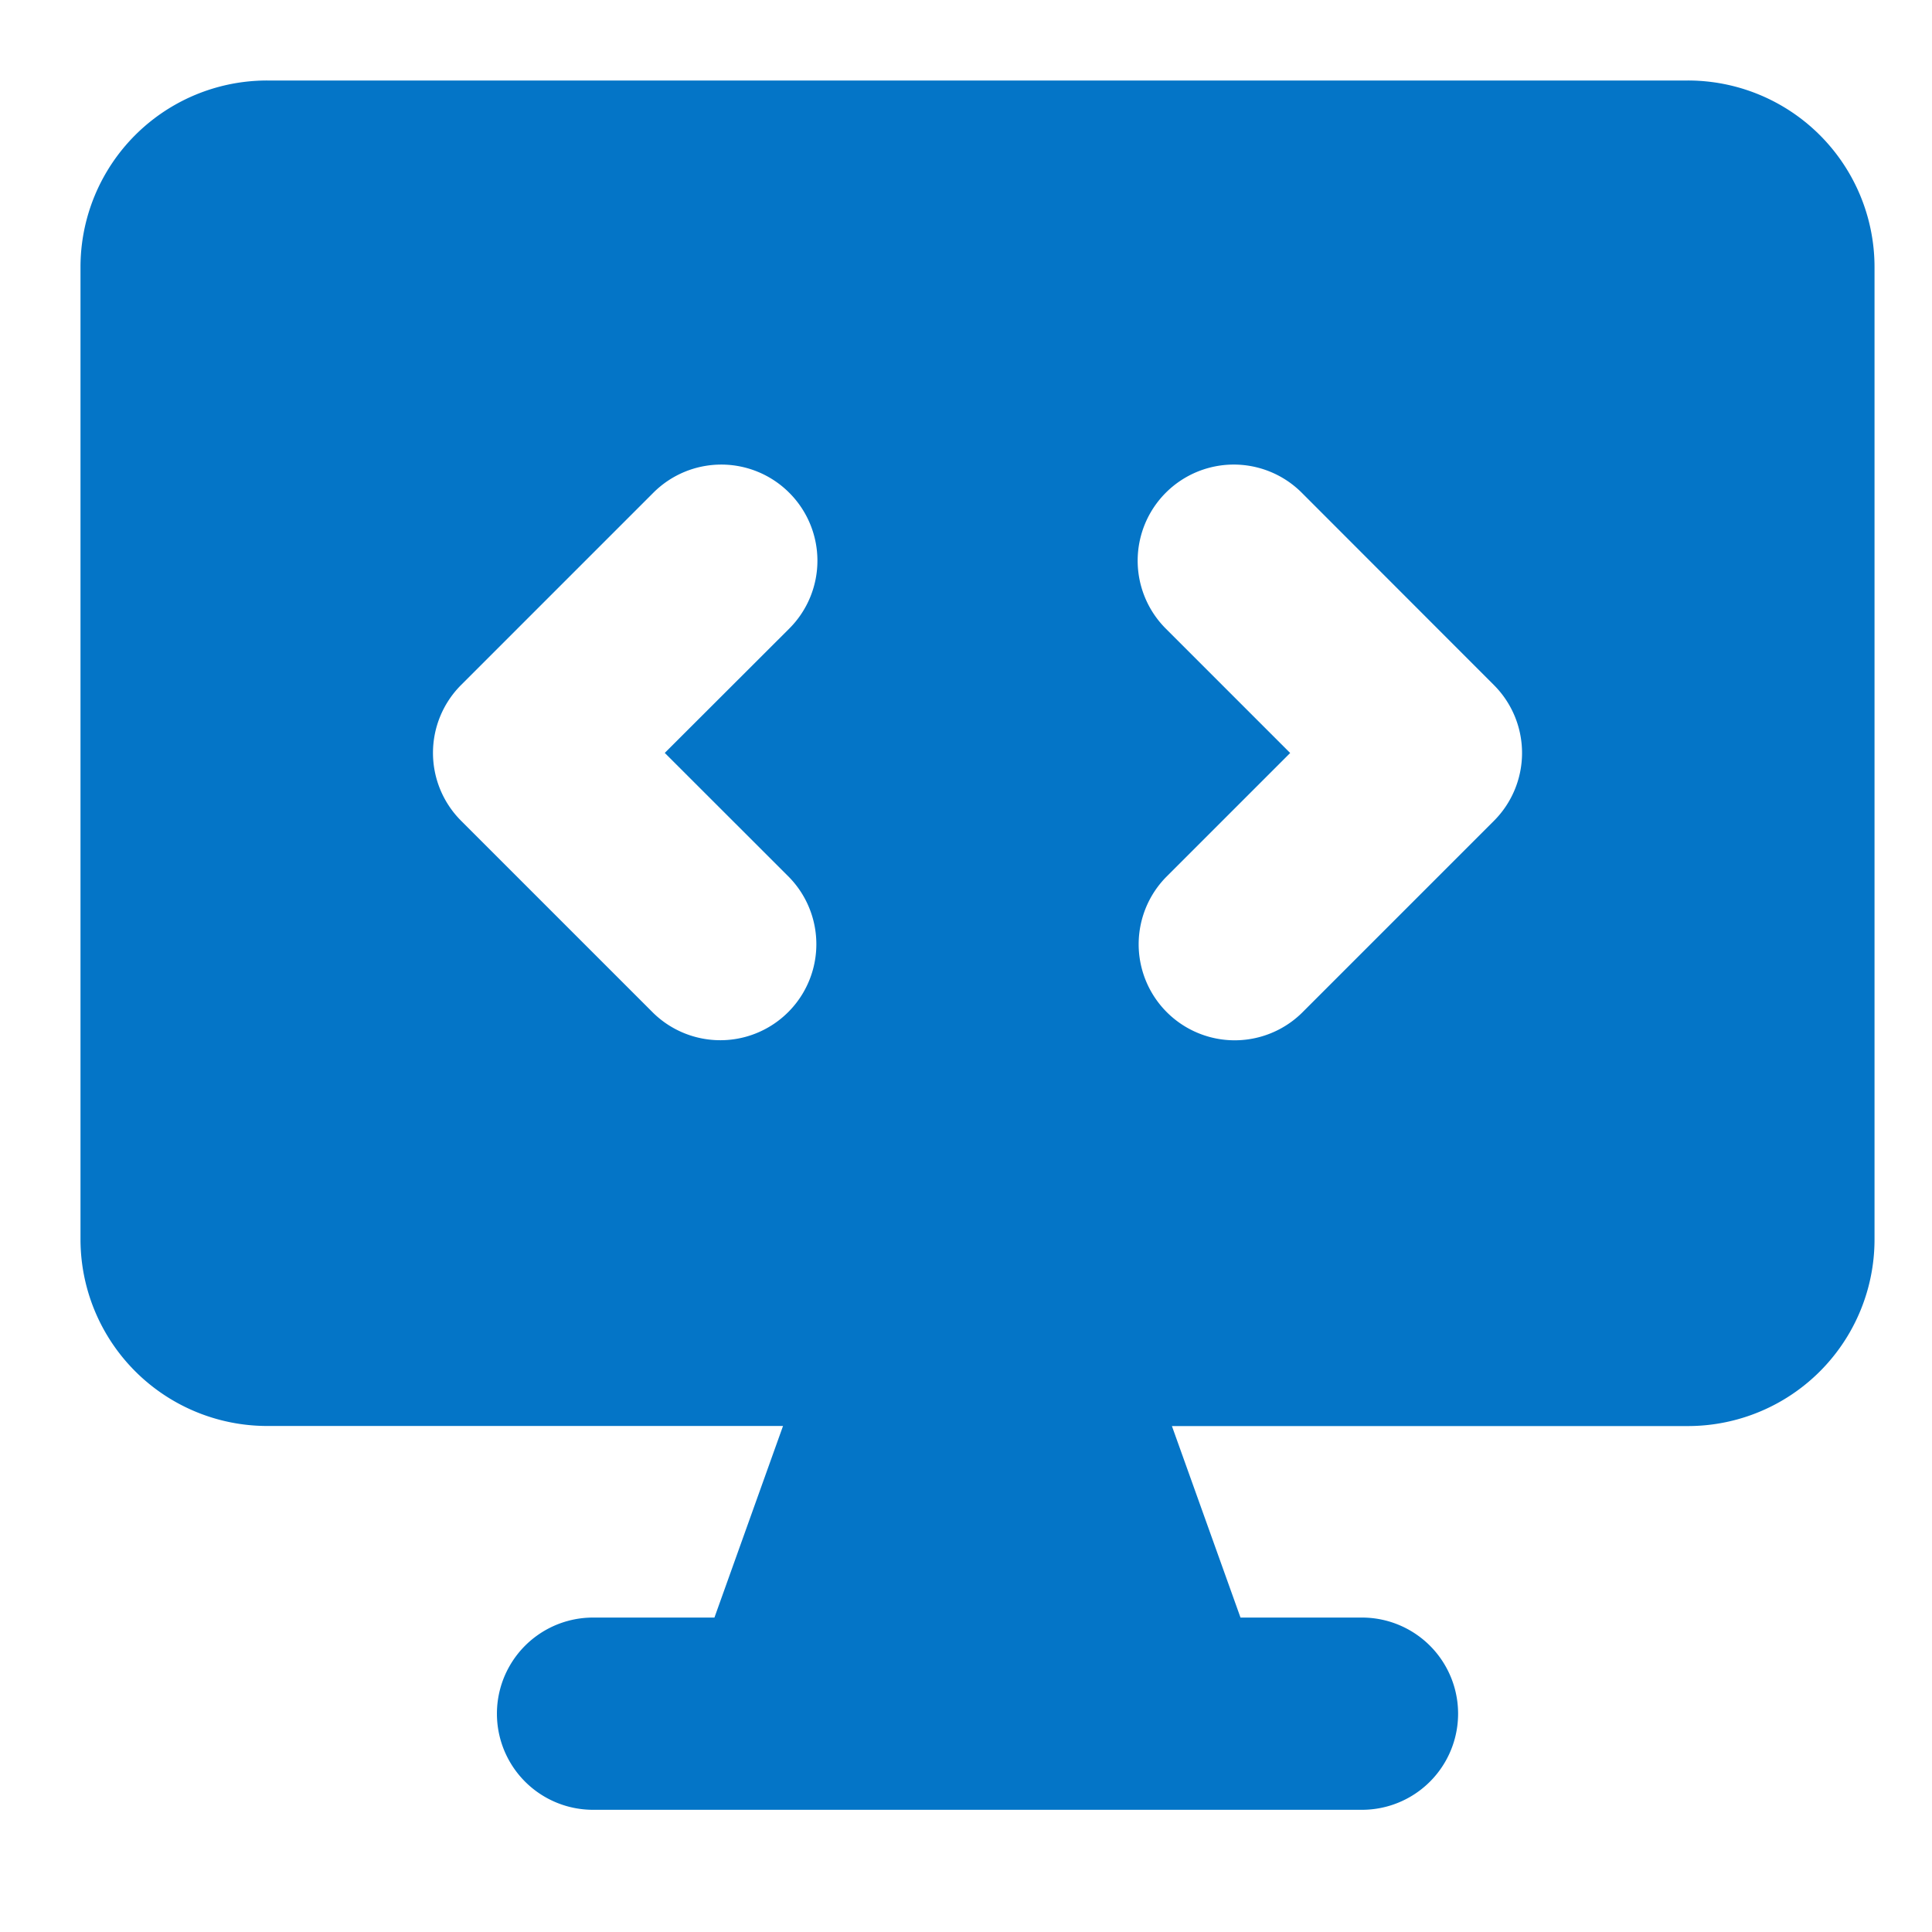 <svg width="24" height="24" viewBox="0 0 24 24" fill="none" xmlns="http://www.w3.org/2000/svg"><path fill-rule="evenodd" clip-rule="evenodd" d="M1 3.32A2.318 2.318 0 0 1 3.32 1h17.646a2.318 2.318 0 0 1 2.32 2.32v12.075a2.318 2.318 0 0 1-2.32 2.32h-6.408l.852 2.379h1.509a1.194 1.194 0 0 1 0 2.388H7.367a1.194 1.194 0 0 1 0-2.388h1.508l.852-2.38H3.32A2.32 2.32 0 0 1 1 15.394V3.32Zm8.803 2.8a1.192 1.192 0 0 1 0 1.69L8.258 9.353l1.545 1.544a1.193 1.193 0 0 1-1.687 1.687l-2.388-2.388a1.193 1.193 0 0 1 0-1.687l2.388-2.388a1.193 1.193 0 0 1 1.687-.001Zm6.367 0a1.193 1.193 0 1 0-1.687 1.69l1.544 1.544-1.544 1.544a1.193 1.193 0 0 0 1.687 1.687l2.388-2.388a1.193 1.193 0 0 0 0-1.687L16.17 6.12Z" fill="#0475C7"/></svg>